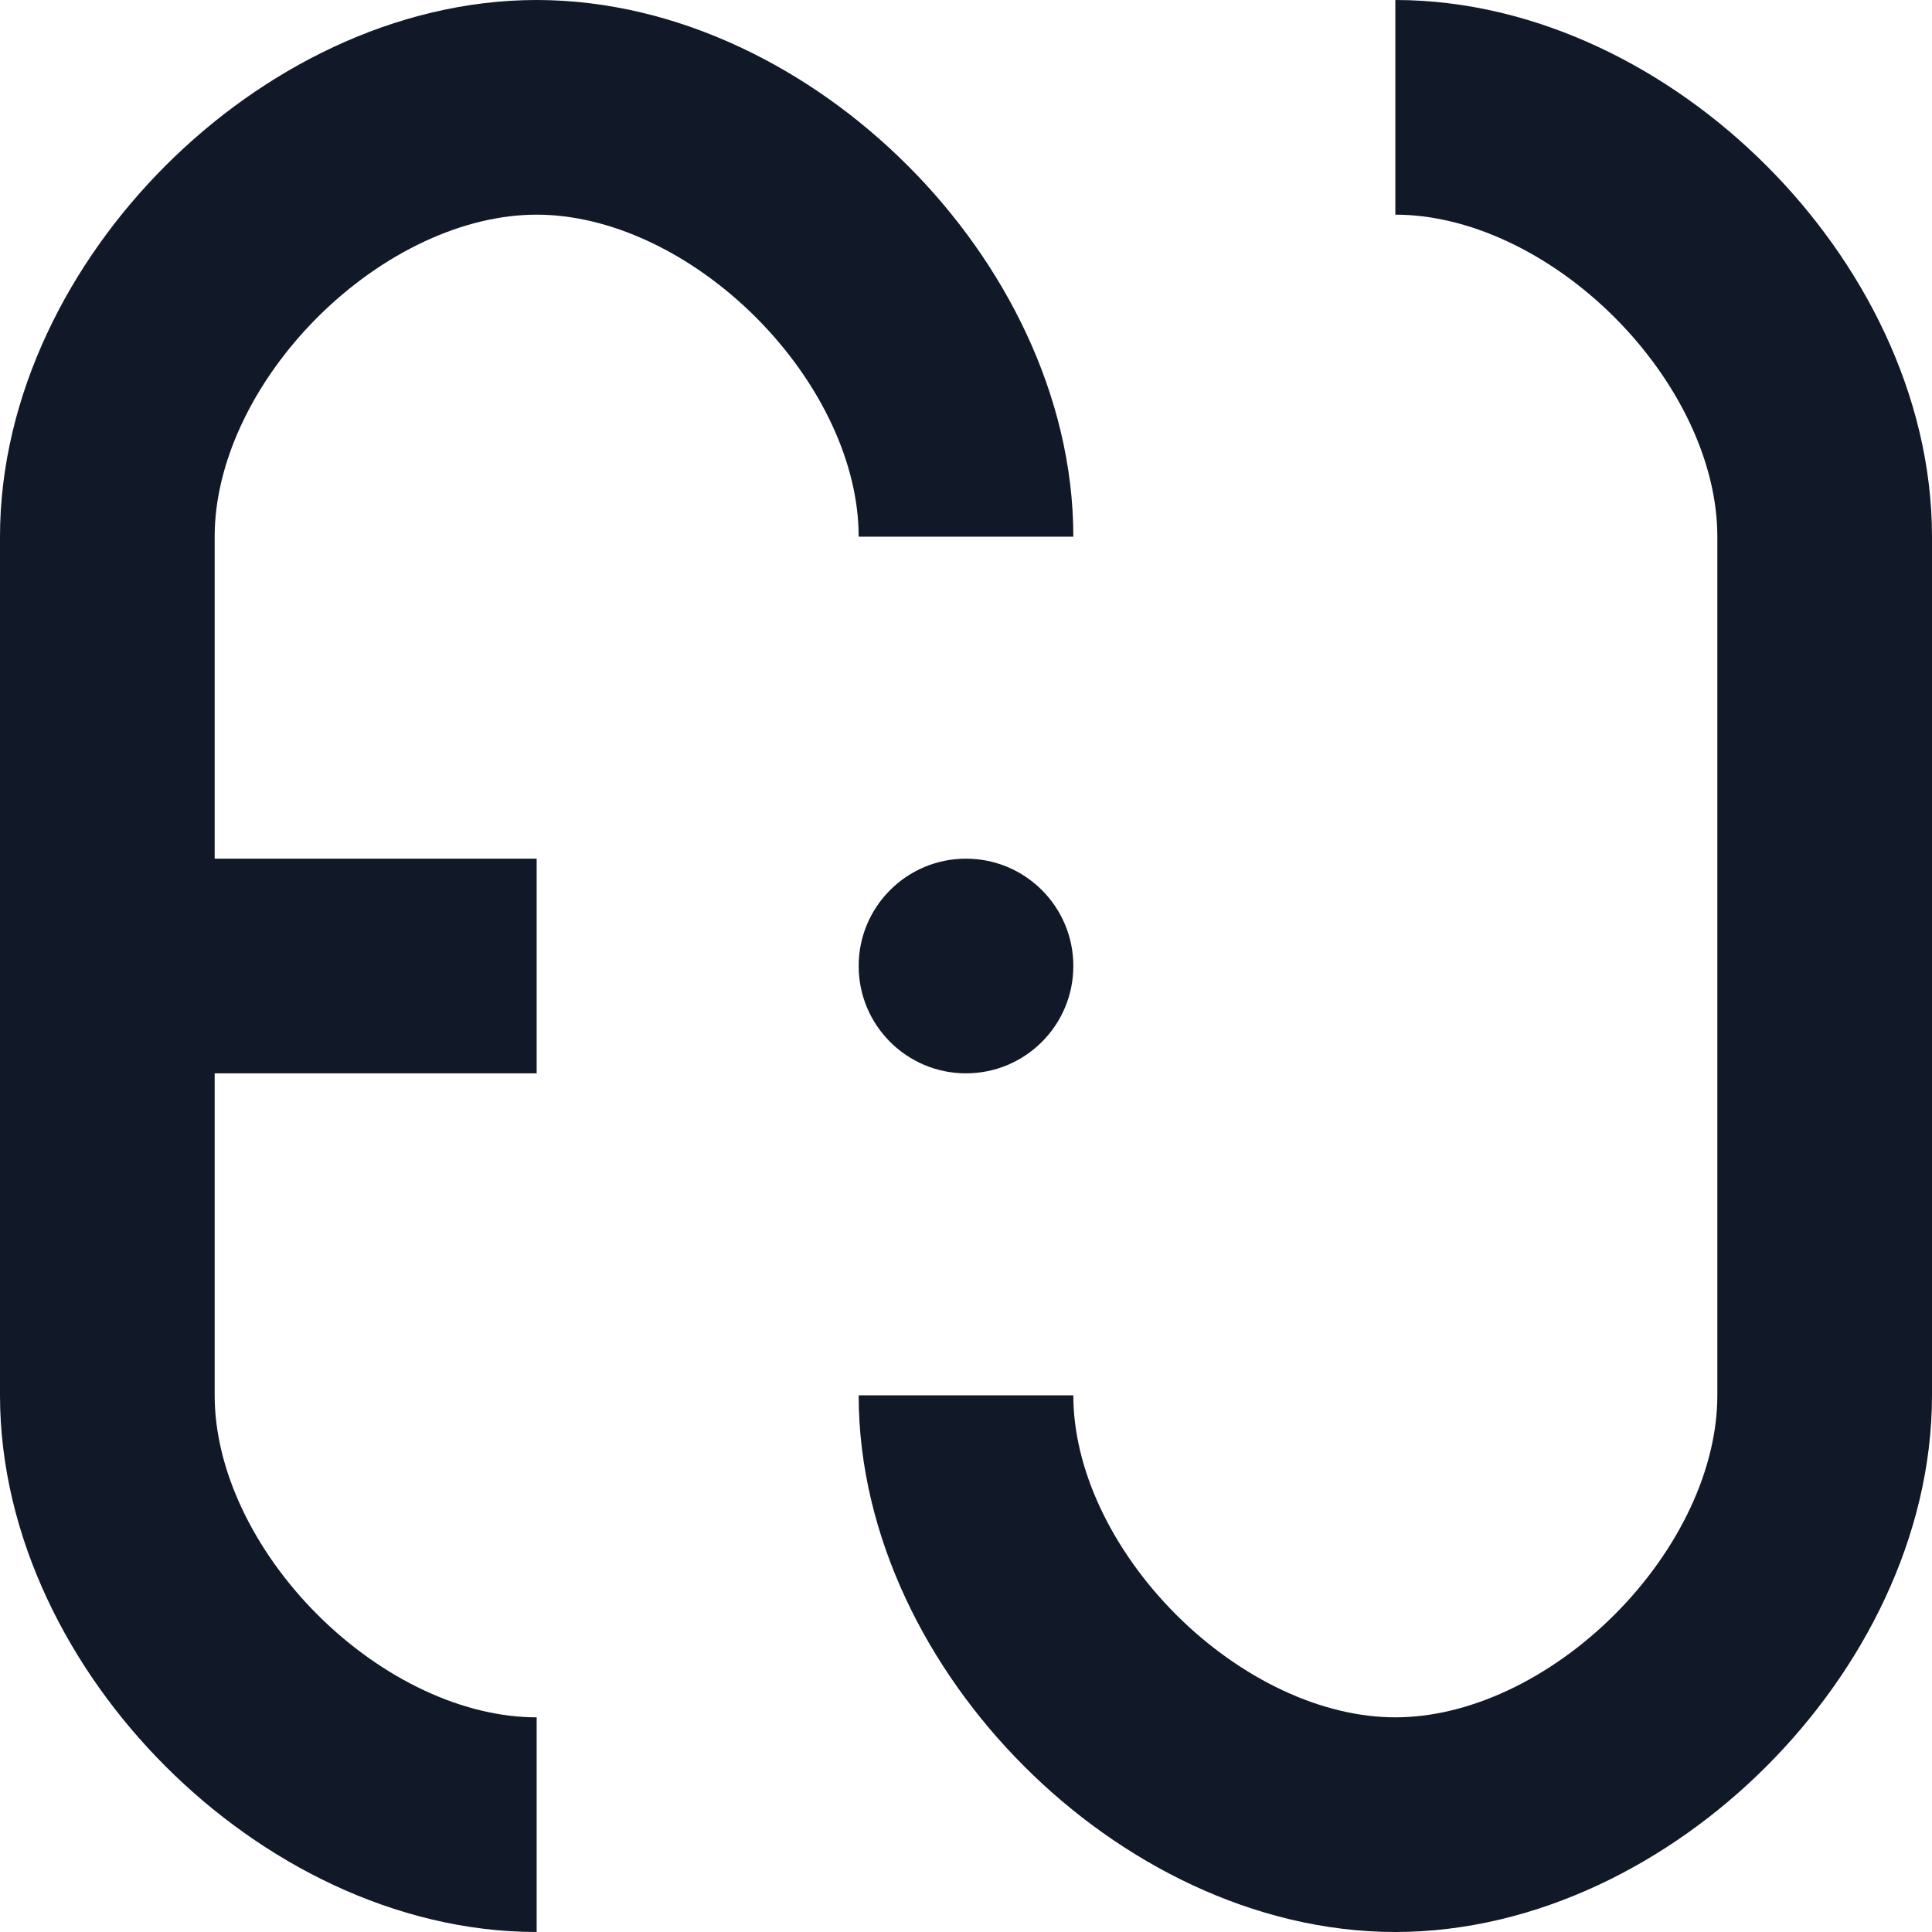 <svg id="Logo" xmlns="http://www.w3.org/2000/svg" viewBox="0 0 450 450">
	<!--
		Fil logo in SVG format
		USAGE : change the value of the variable color to change the color of the logo
		CREATOR : Thomas "Durbo" Vaté
	-->
	<path id="f" class="curve" d="M125,425C75,425,25,375,25,325V125C25,75,75,25,125,25c50,0,100,50,100,100"
		transform="translate(0)" fill="none" stroke-width="50px" stroke-miterlimit="10" stroke="#111827" />
	<circle id="i_dot" class="circle" data-name="i dot" cx="225" cy="225" r="25" fill="#111827" />
	<path id="l" class="curve" d="M325,25c50,0,100,50,100,100V325c0,50-50,100-100,100-50,0-100-50-100-100"
		transform="translate(0)" fill="none" stroke-width="50px" stroke-miterlimit="10" stroke="#111827" />
	<line id="f_line" data-name="f line" class="curve" x1="25" y1="225" x2="125" y2="225" fill="none"
		stroke-width="50px" stroke-miterlimit="10" stroke="#111827" />
</svg>